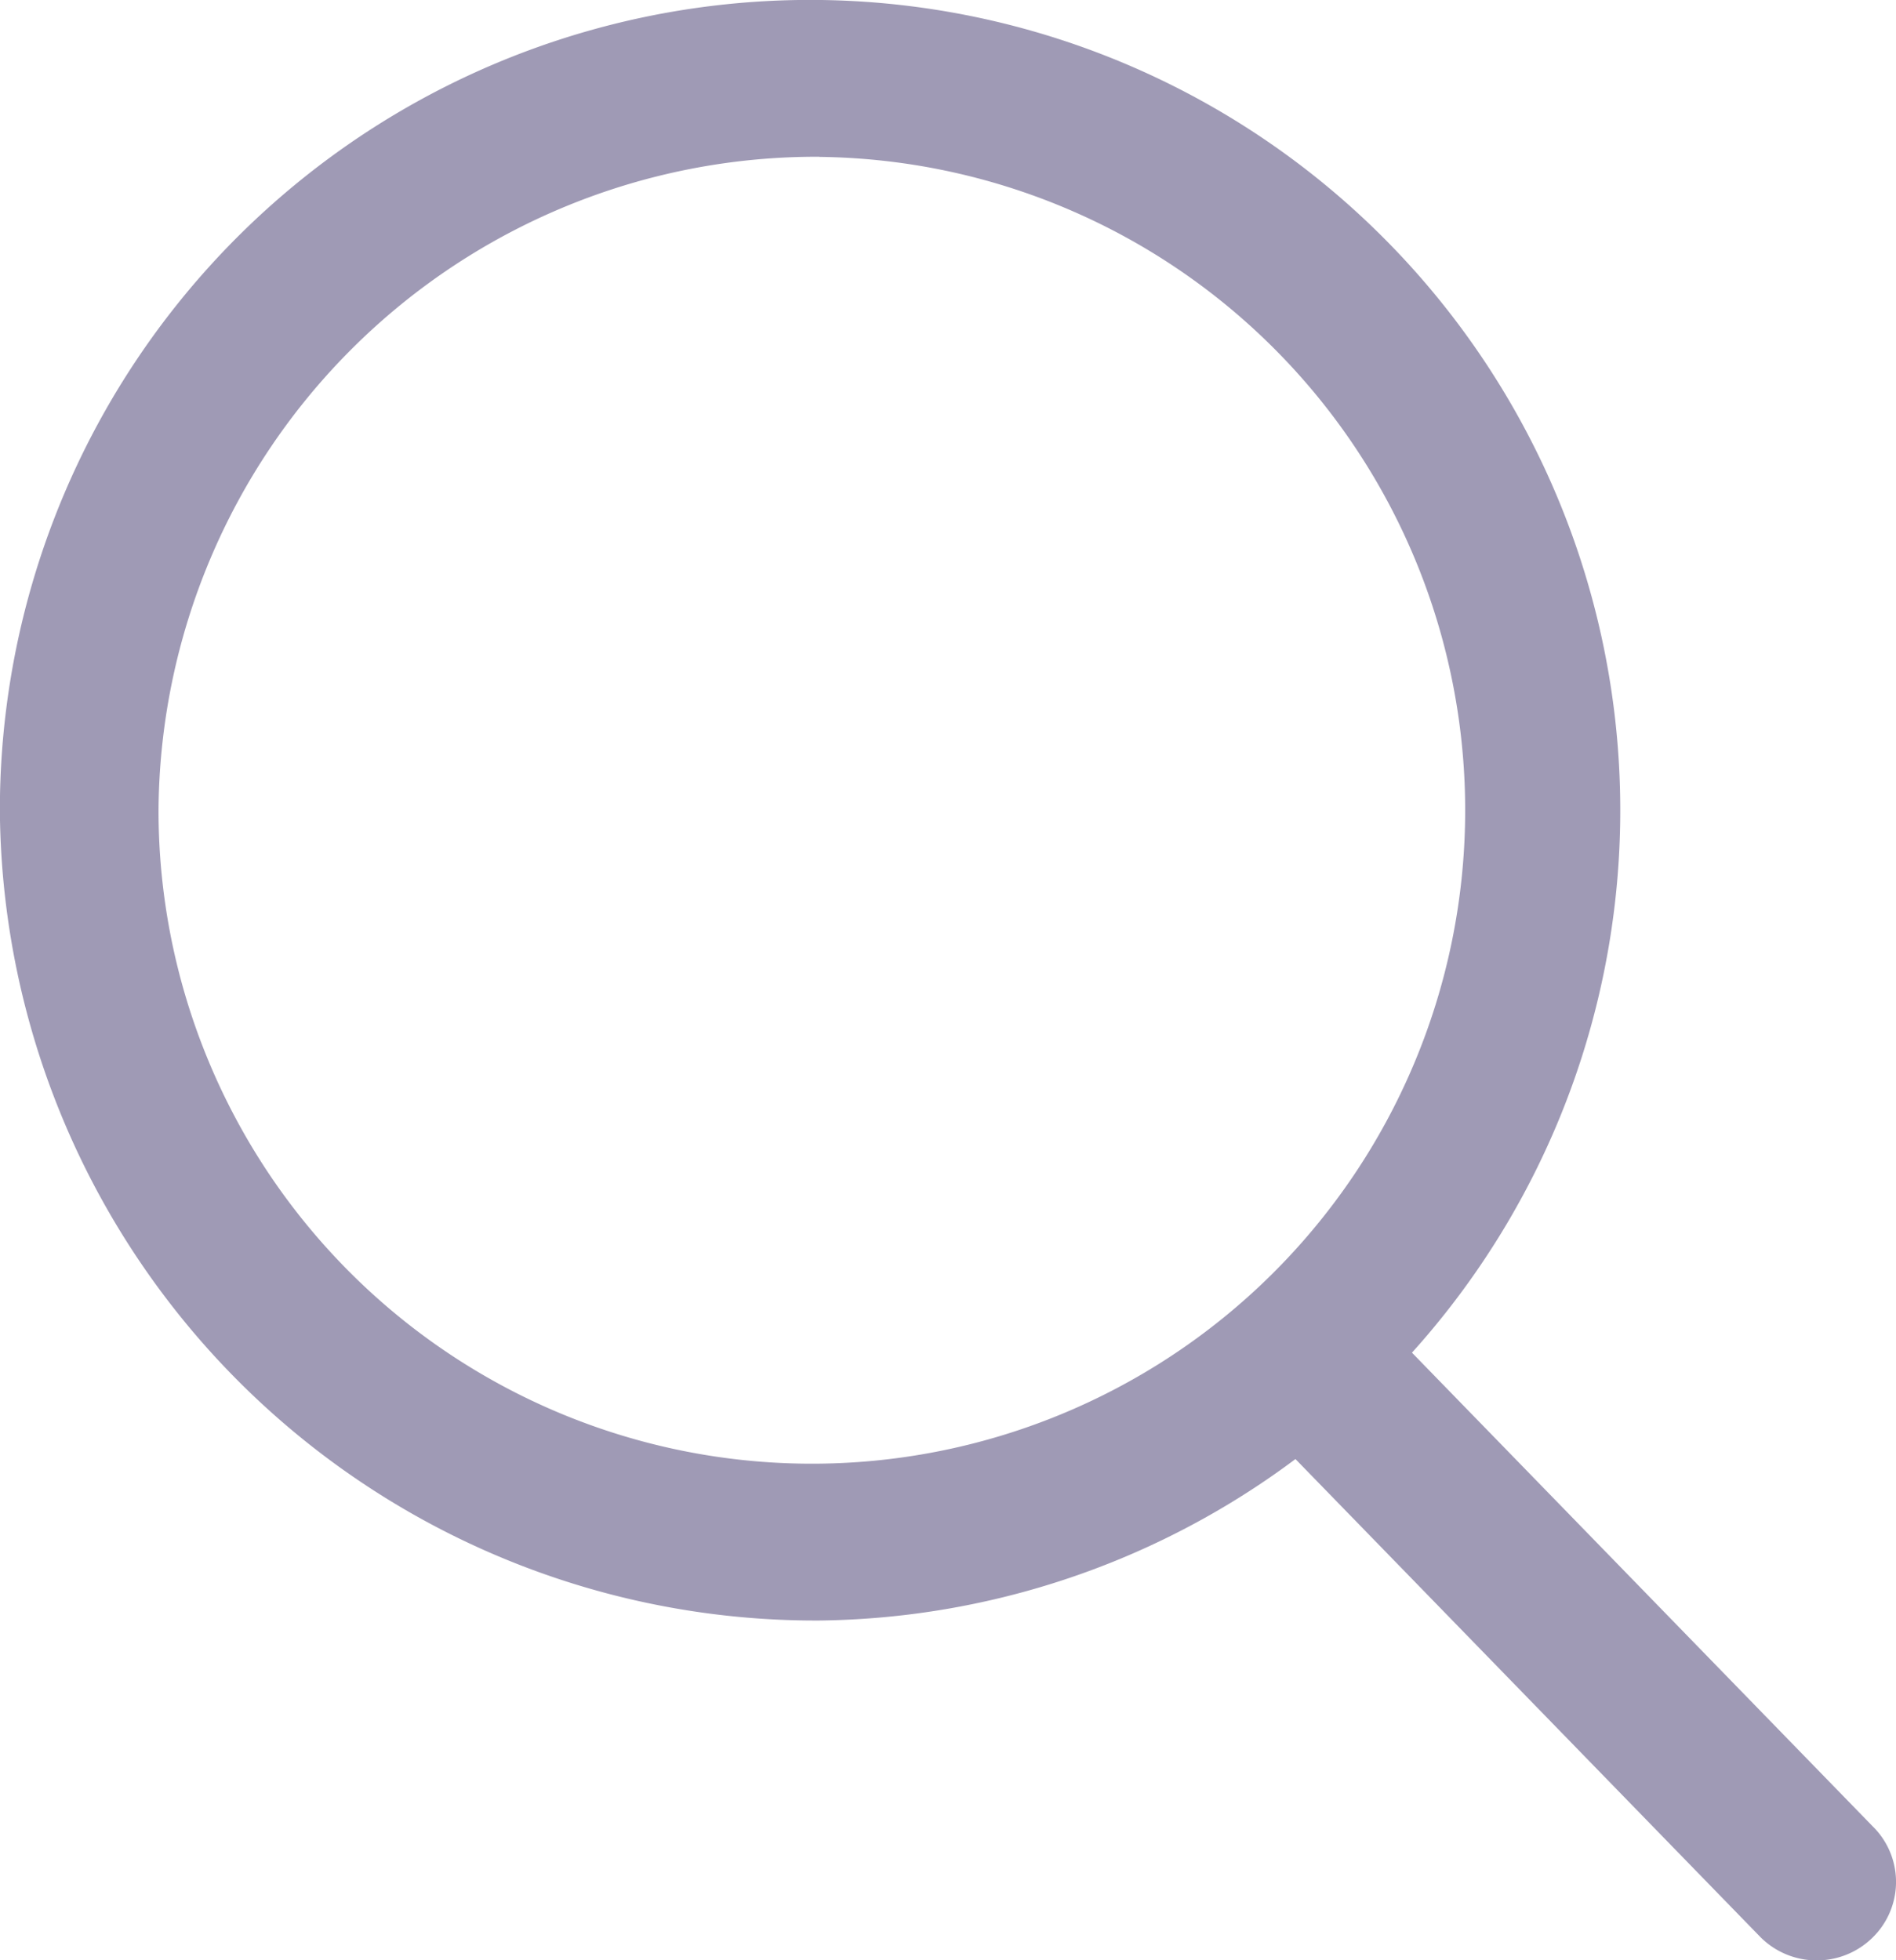 <svg xmlns="http://www.w3.org/2000/svg" width="14.963" height="15.468" viewBox="0 0 14.963 15.468"><defs><style>.a{fill:#9f9ab5;}</style></defs><g transform="translate(-775.426 -1449)"><path class="a" d="M801.505,1461.787a6.394,6.394,0,1,0-6.468-6.393A6.438,6.438,0,0,0,801.505,1461.787Zm0-11.549a5.156,5.156,0,1,1-5.216,5.156A5.192,5.192,0,0,1,801.505,1450.237Z" transform="translate(-19.612)"/><path class="a" d="M780.063,1503.371a.627.627,0,0,0,.443-.182.614.614,0,0,0,0-.875l-4.011-4.123a.631.631,0,0,0-.885,0,.614.614,0,0,0,0,.875l4.011,4.123A.627.627,0,0,0,780.063,1503.371Z" transform="translate(9.7 -38.902)"/></g></svg>